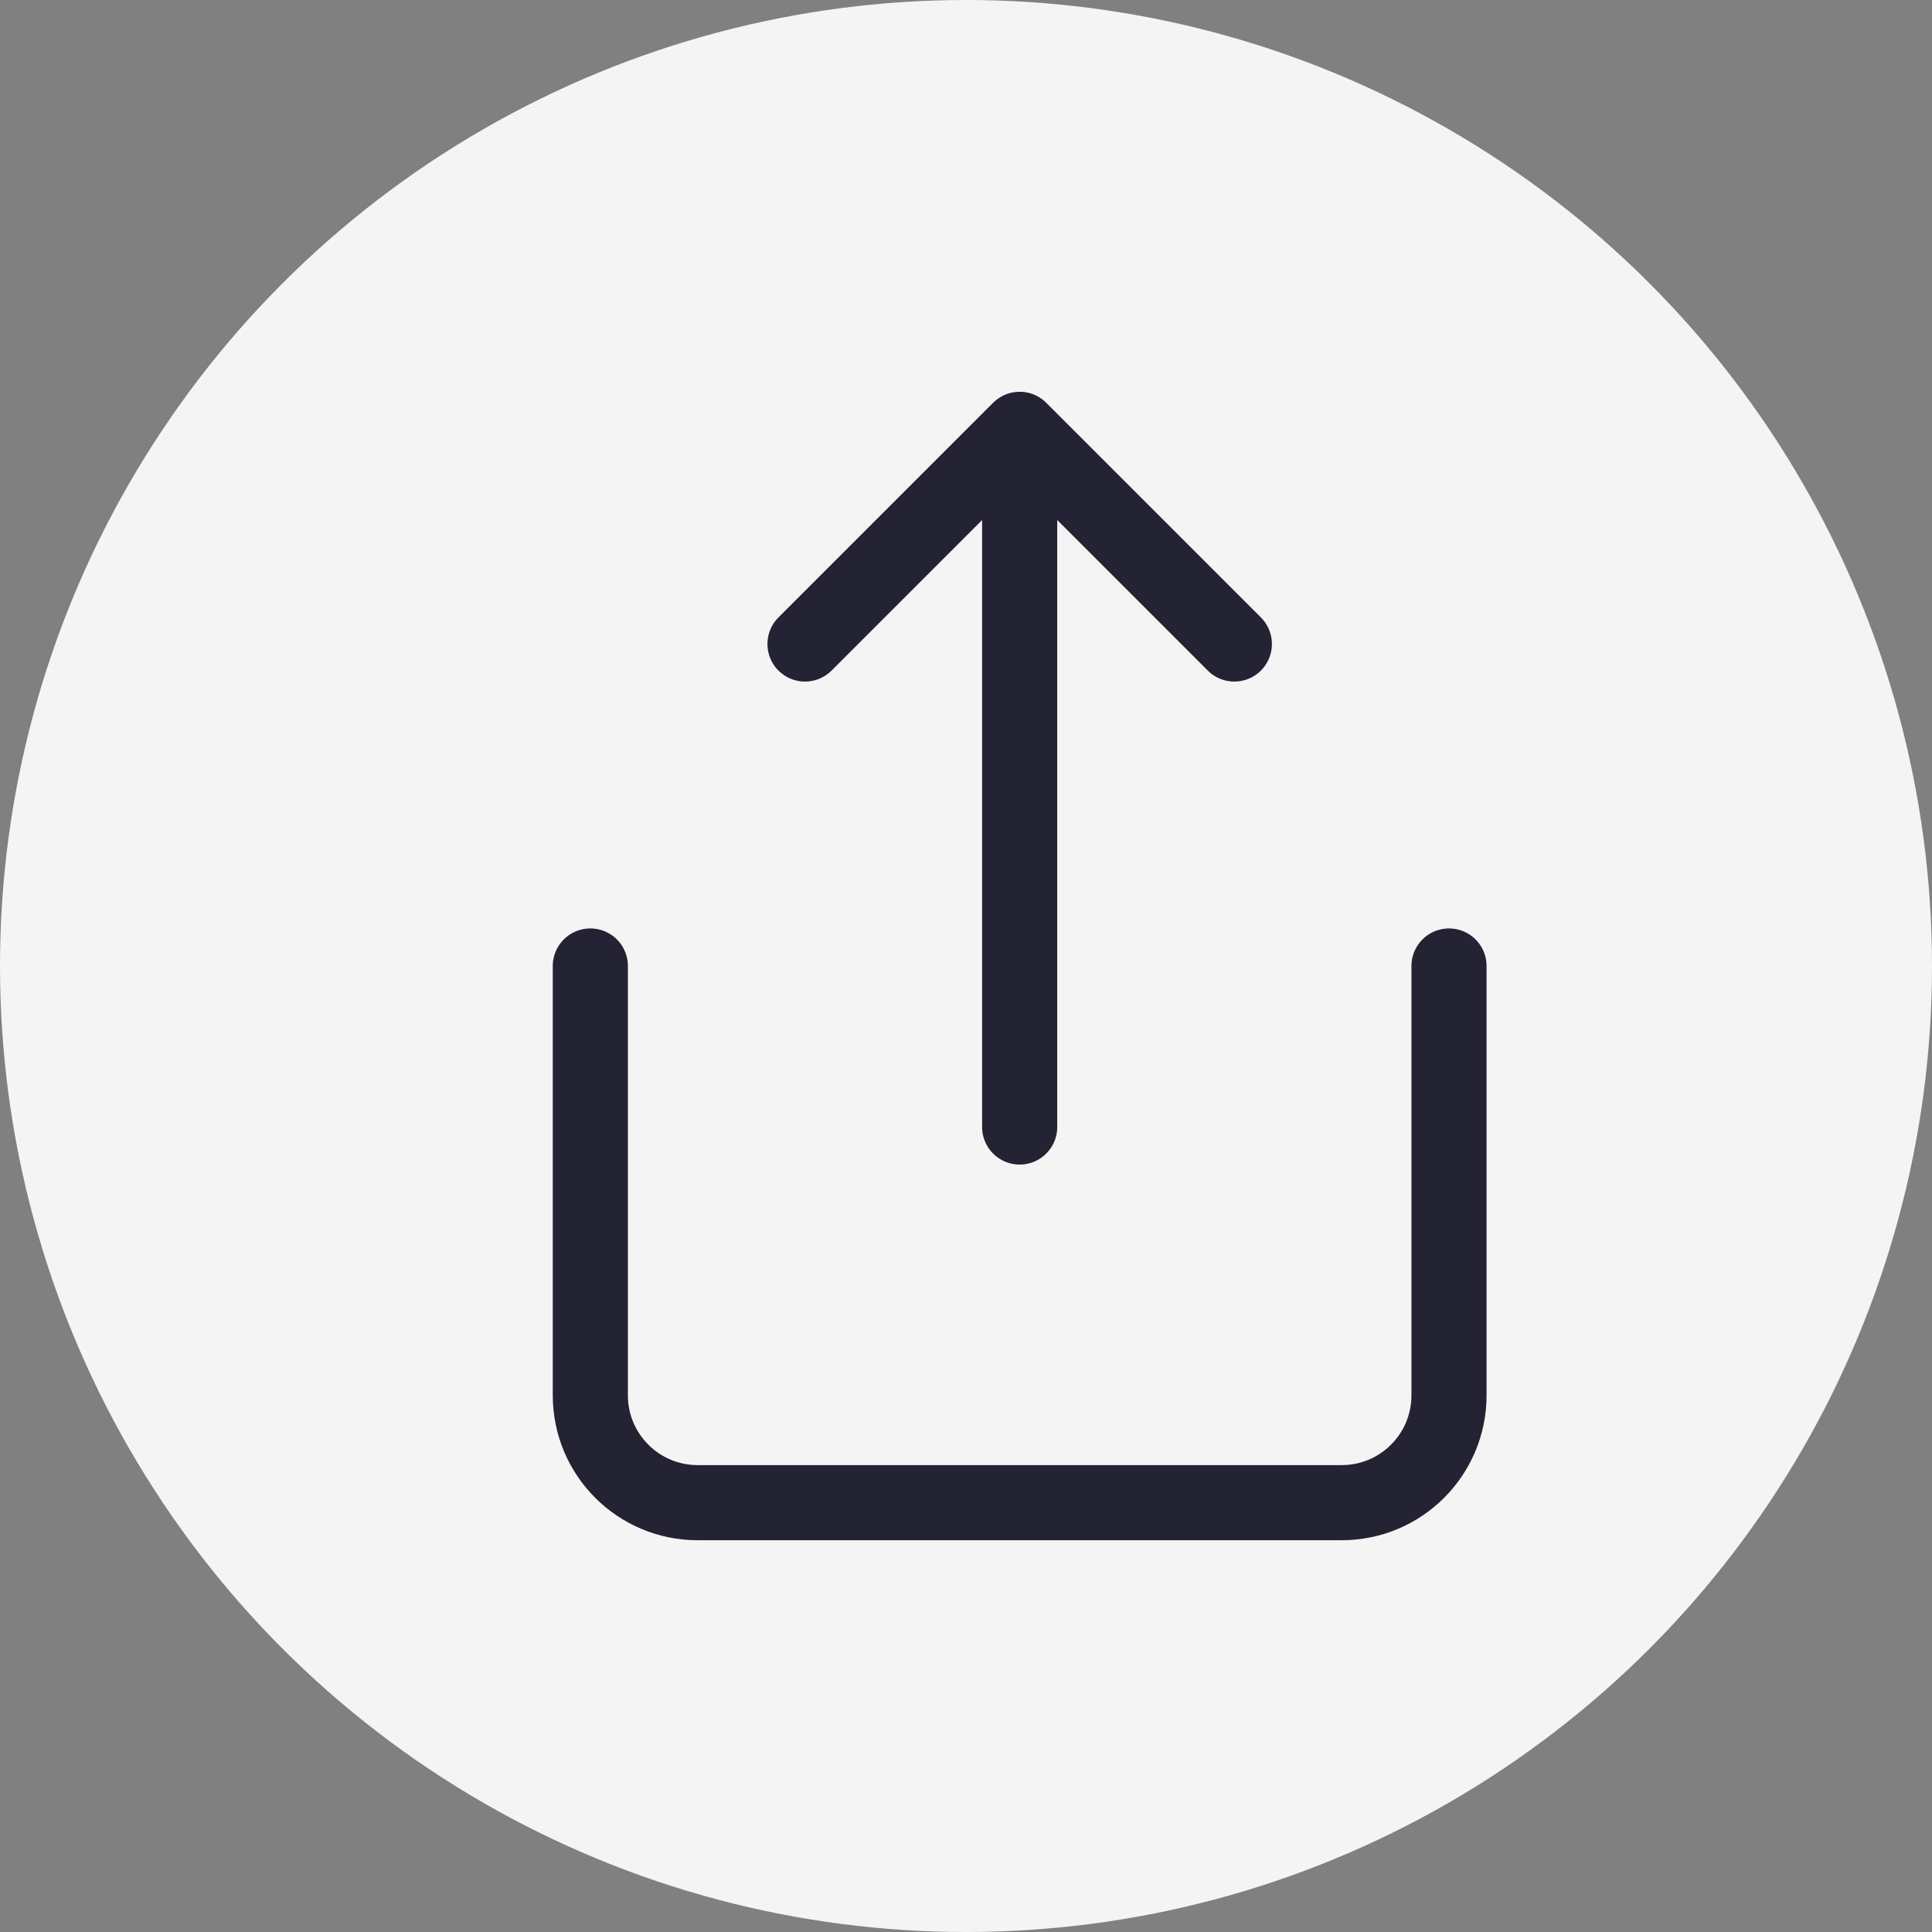 <svg xmlns="http://www.w3.org/2000/svg" width="36" height="36" viewBox="0 0 36 36">
    <rect x="0" y="0" width="36" height="36" fill="#808080" stroke="none"/>
    <g fill="none" fill-rule="evenodd">
        <g>
            <g>
                <g>
                    <g>
                        <g transform="translate(-748, -978) translate(148, 284) translate(48, 346) translate(0, 348) translate(552, 0)">
                            <circle cx="18" cy="18" r="18" fill="#F4F4F5"/>
                            <g stroke="#232334" stroke-linecap="round" stroke-linejoin="round" stroke-width="1.4">
                                <path d="M0 10v8c0 1.105.895 2 2 2h12c1.105 0 2-.895 2-2v-8M12 4L8 0 4 4M8 0L8 13" transform="translate(11, 8)"/>
                            </g>
                        </g>
                    </g>
                </g>
            </g>
        </g>
    </g>
</svg>
